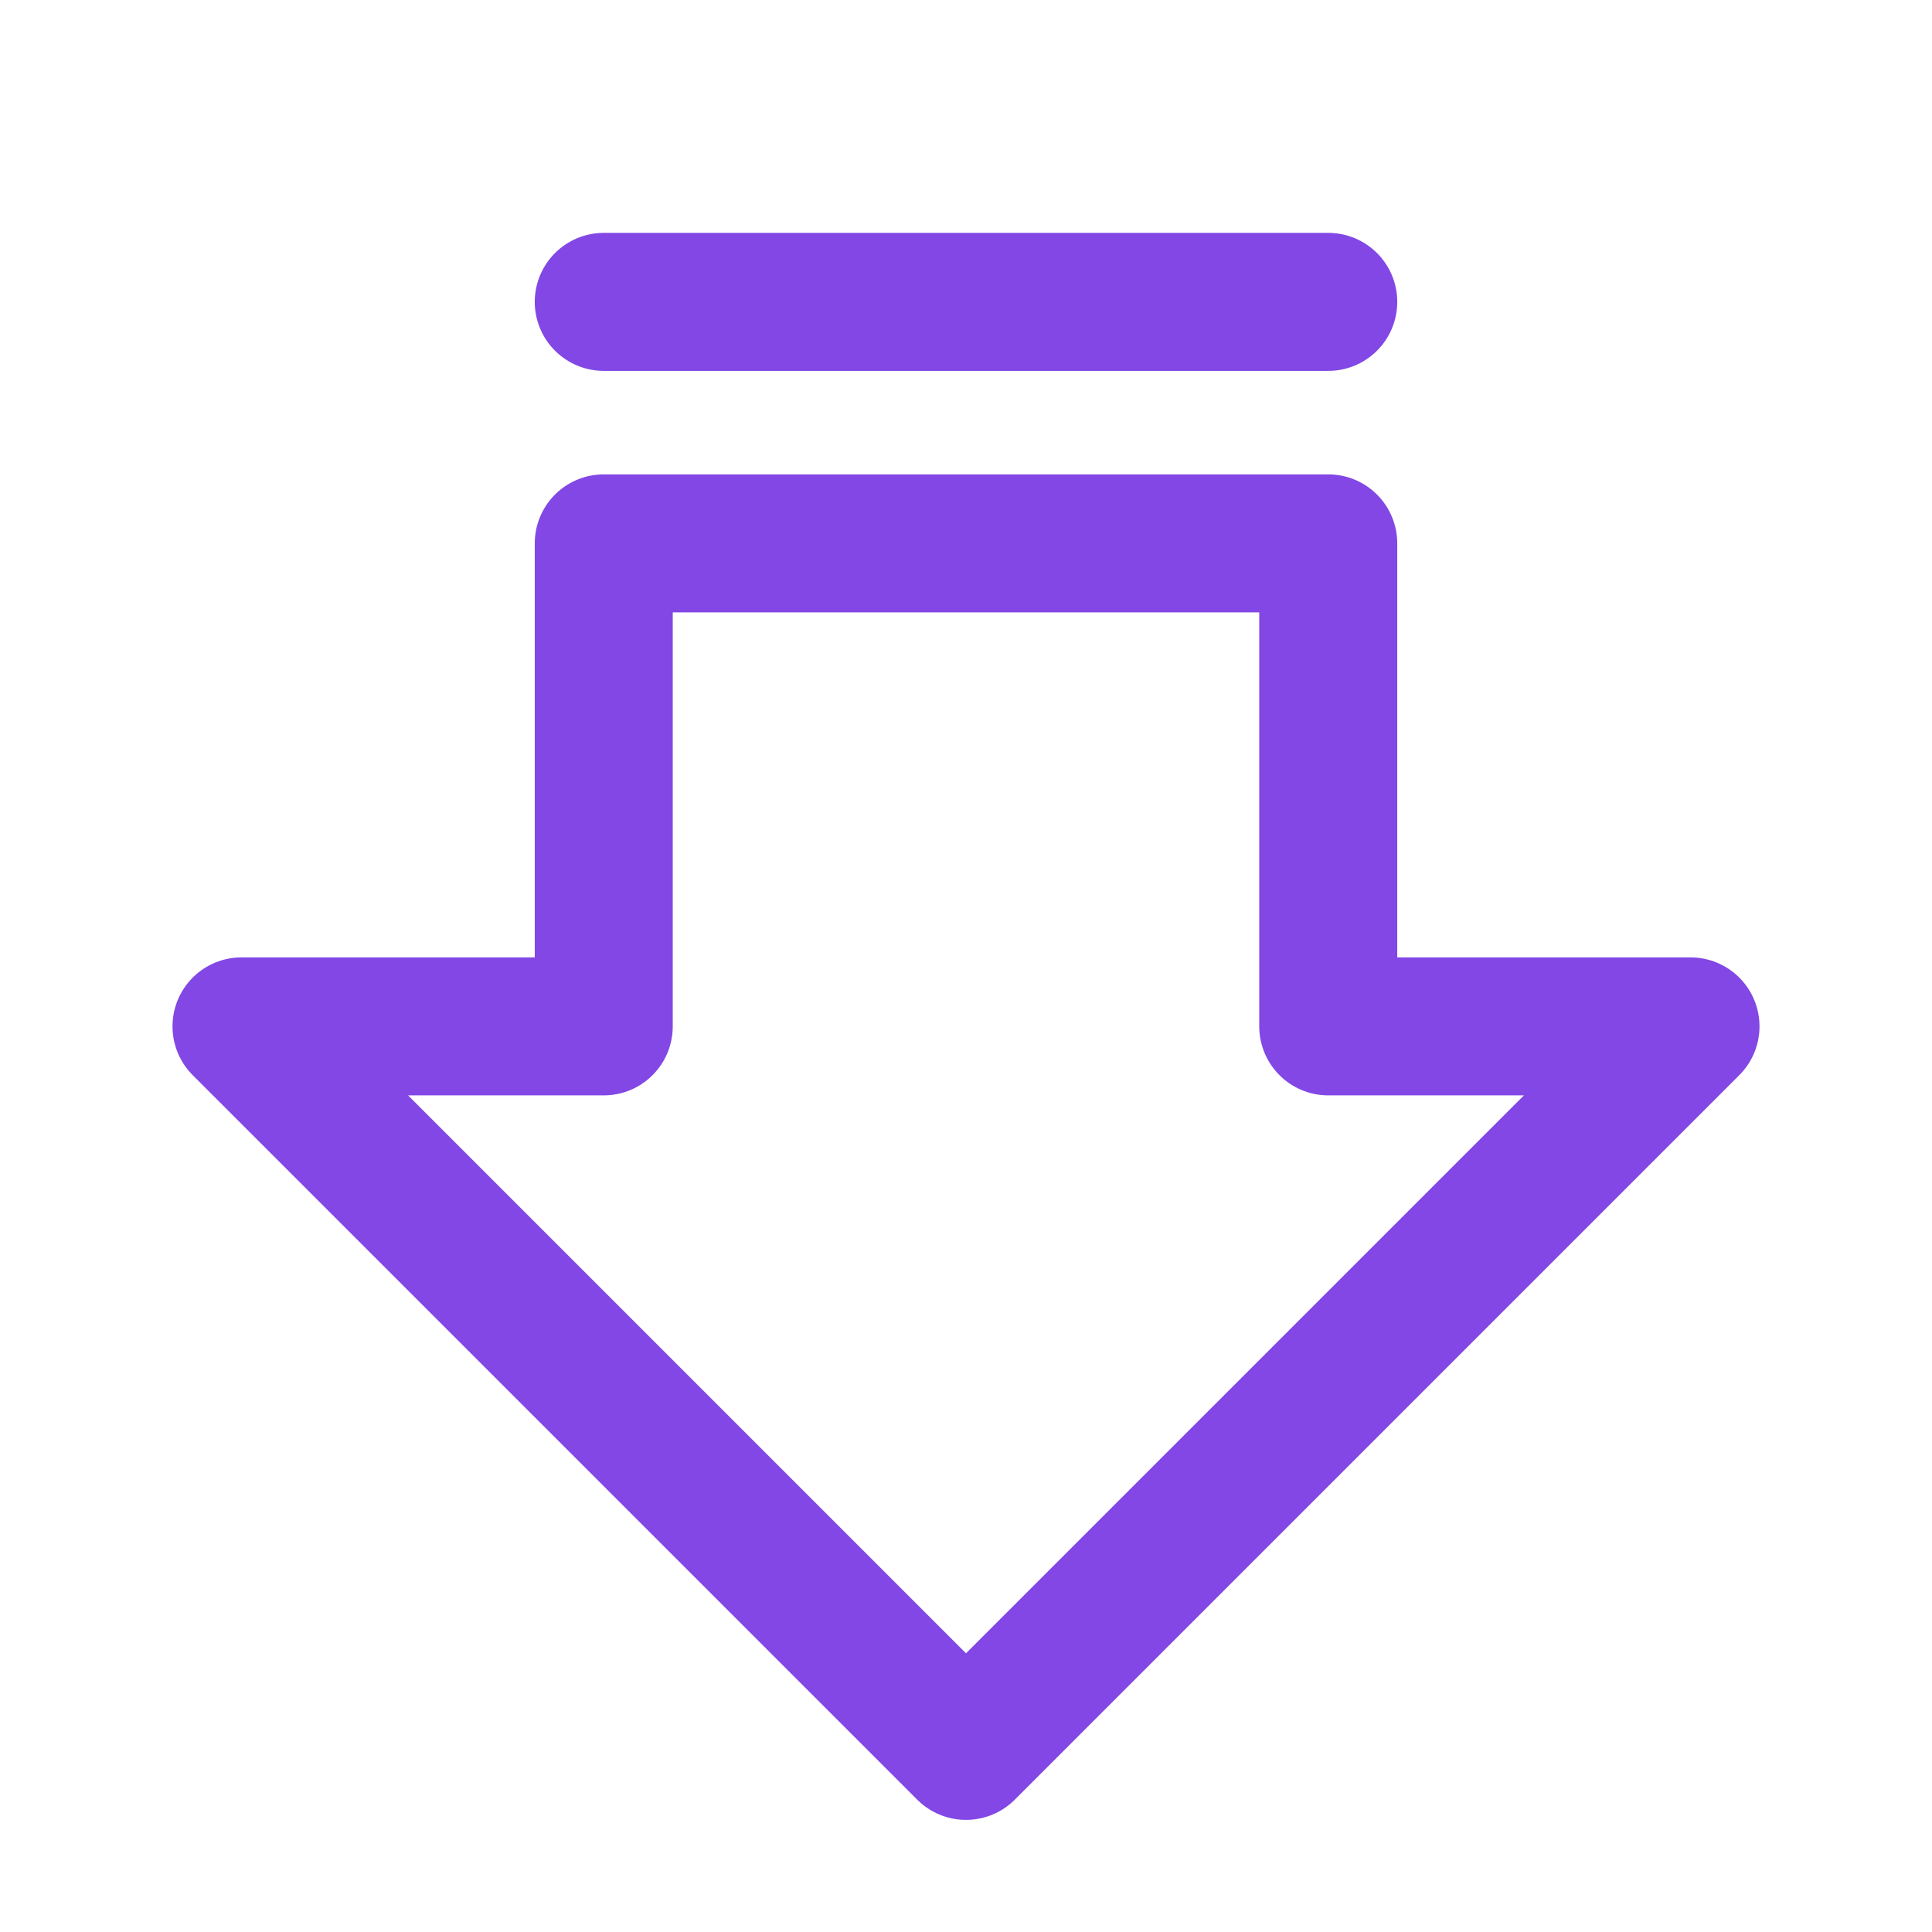 <svg width="28" height="28" viewBox="0 0 28 28" fill="none" xmlns="http://www.w3.org/2000/svg">
<path d="M3.5 14.875L14 25.375L24.5 14.875H19.25V7.875H8.75V14.875H3.5Z" stroke="#8247E5" stroke-width="2" stroke-linecap="round" stroke-linejoin="round"/>
<path d="M19.25 4.375H8.75" stroke="#8247E5" stroke-width="2" stroke-linecap="round" stroke-linejoin="round"/>
</svg>
